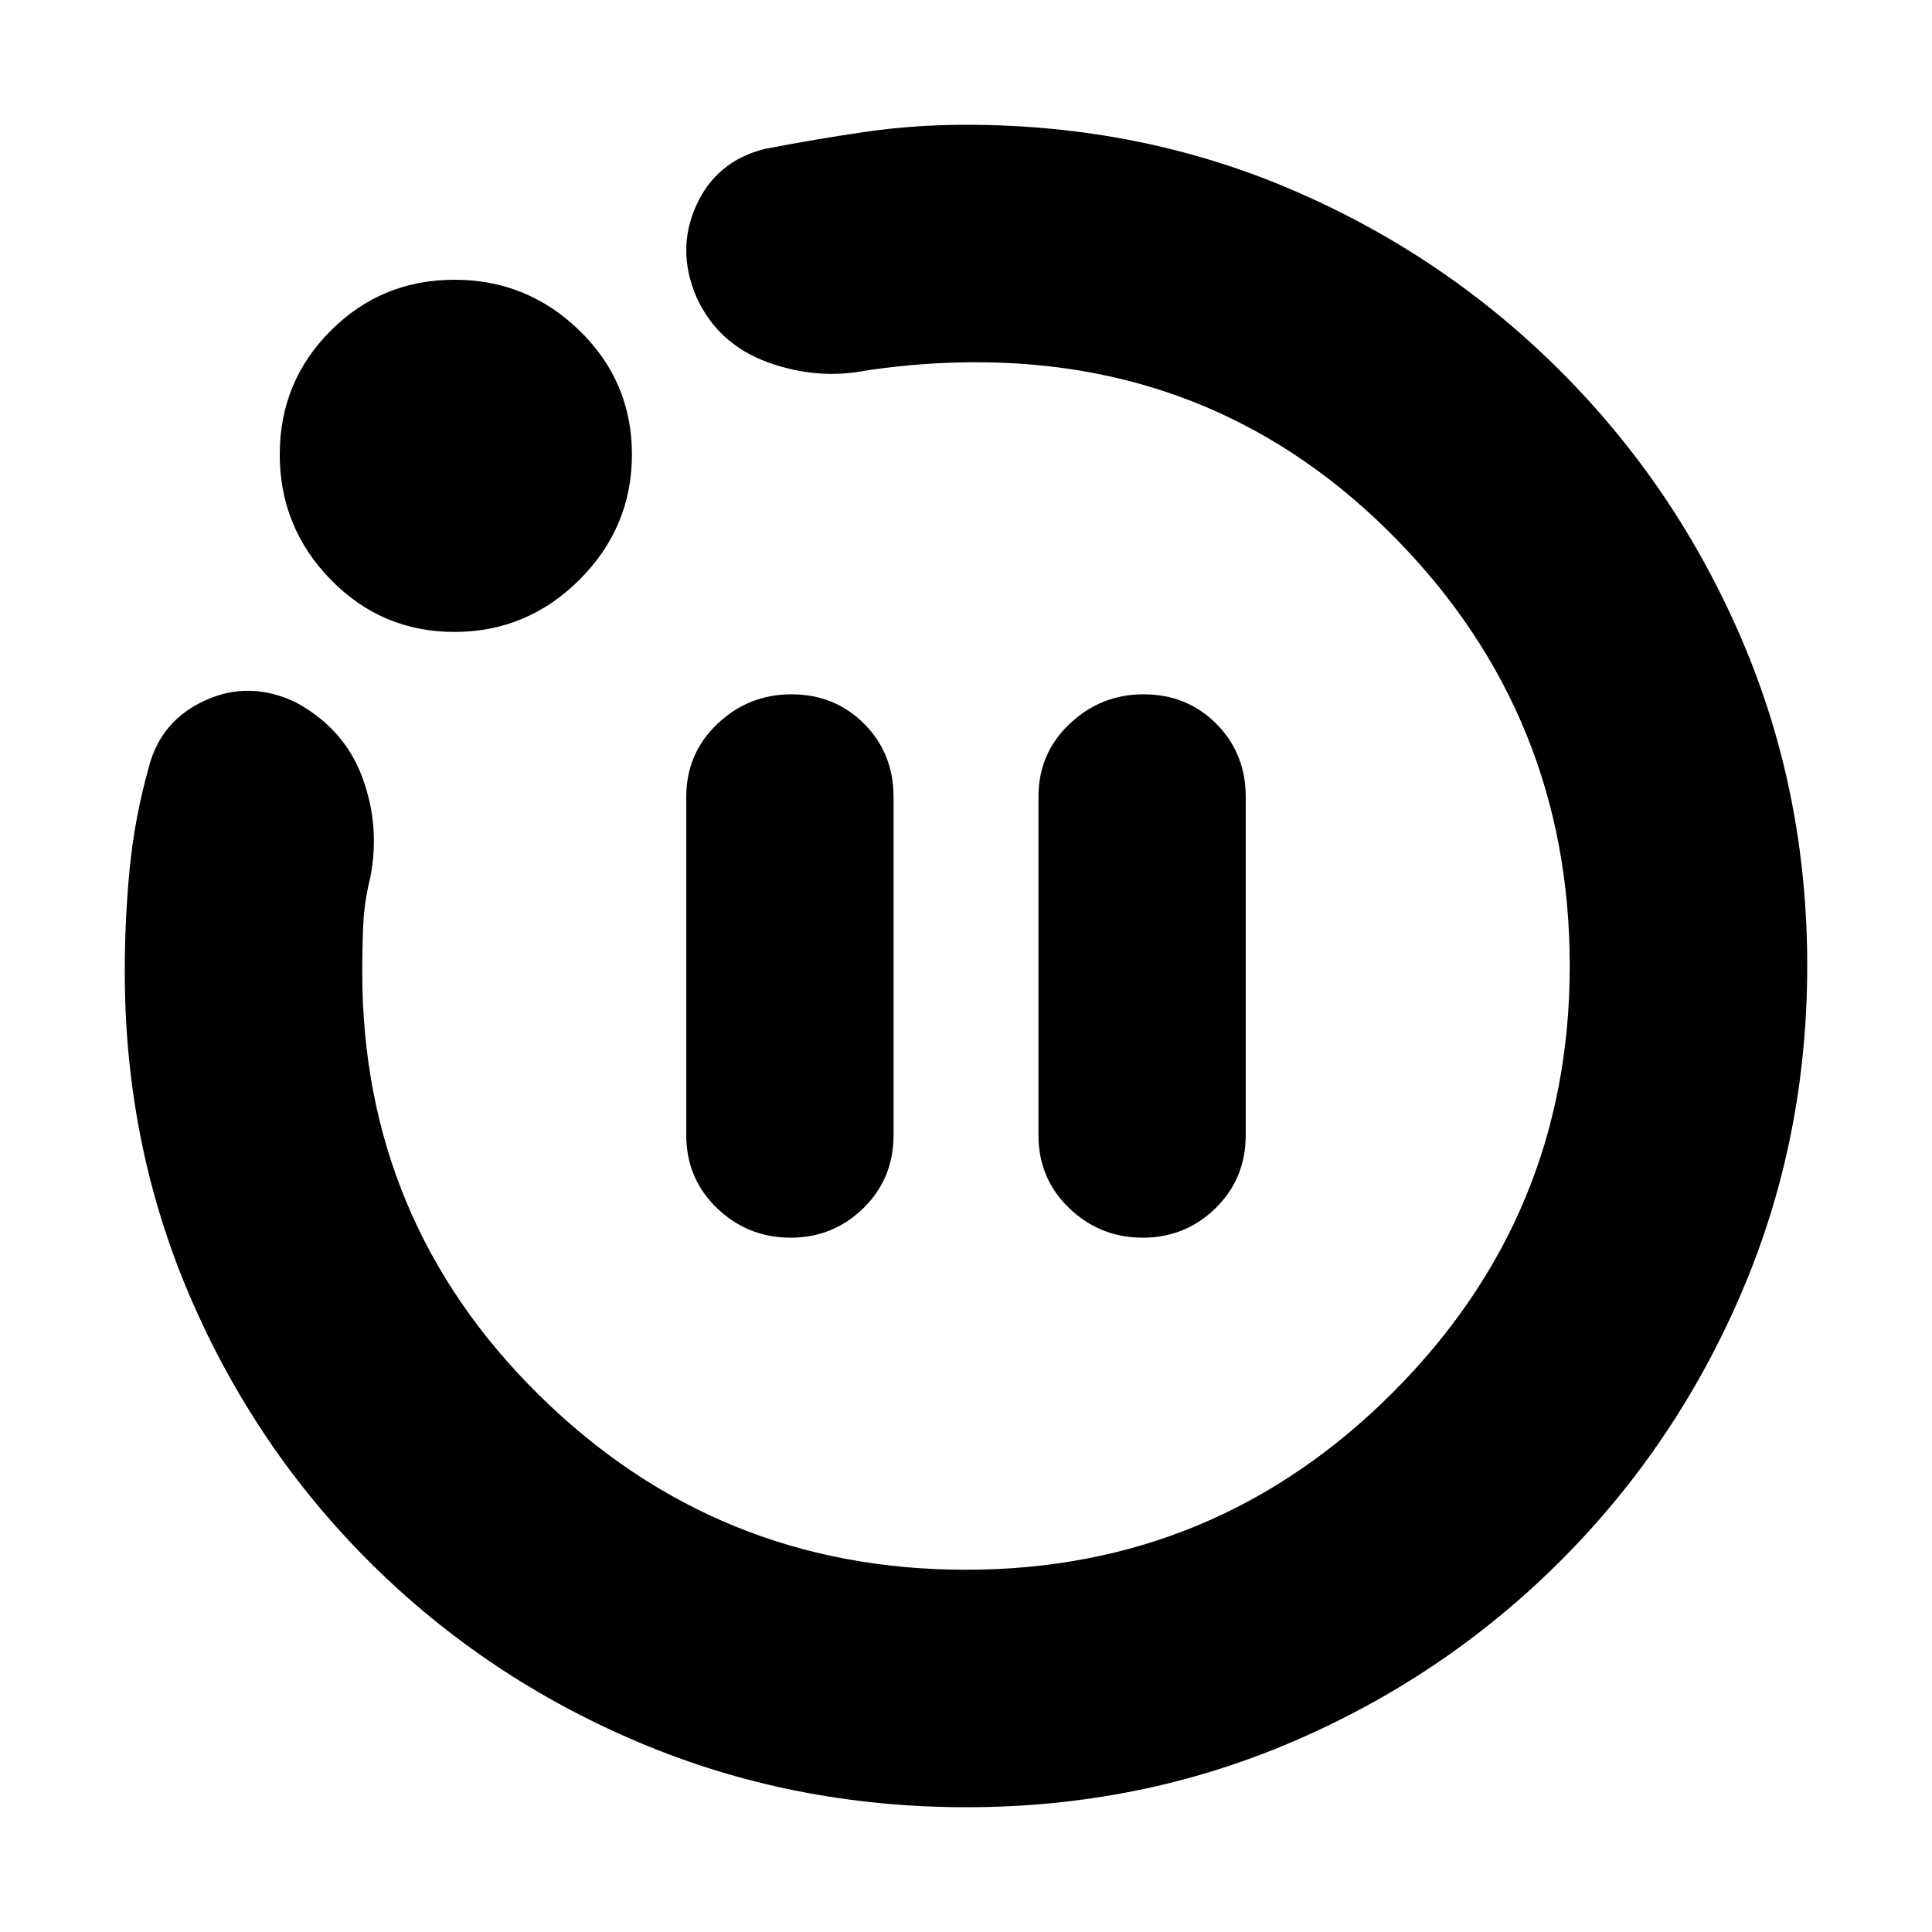 <svg xmlns="http://www.w3.org/2000/svg" height="20" viewBox="0 -960 960 960" width="20"><path d="M392.79-345Q414-345 429-359.66q15-14.67 15-36.34v-168q0-21.67-14.6-36.34Q414.8-615 393.21-615q-21.21 0-36.71 14.66Q341-585.67 341-564v168q0 21.67 15.29 36.34Q371.58-345 392.79-345Zm175 0Q589-345 604-359.66q15-14.67 15-36.34v-168q0-21.67-14.6-36.34Q589.8-615 568.21-615q-21.21 0-36.71 14.66Q516-585.67 516-564v168q0 21.67 15.29 36.34Q546.58-345 567.79-345Zm-87.6 283Q394-62 318-94t-133.5-89q-57.5-57-90-132.55Q62-391.1 62-477q0-26.71 2.5-51.92T74-579q6-23 28-33t45 1q24 13 33 37.19 9 24.18 4 49.81-3 12-3.5 23.58-.5 11.58-.5 23.42 0 123.72 88 210.36Q356-180 480-180t212-88q88-88 88-212t-86.06-212Q607.88-780 485-780q-13.6 0-26.92 1-13.32 1-27.08 3-25 5-49.69-4.06-24.69-9.05-35.31-32.44-10-23.5 0-45.5t34-28q26-5 50.17-8.5Q454.33-898 480-898q86.89 0 162.44 32.5Q718-833 775.5-775.5t90 133.31q32.5 75.81 32.5 162T865.5-318q-32.5 76-90 133.5t-133.31 90Q566.38-62 480.19-62ZM225.82-646q-36.17 0-61.5-26Q139-698 139-734.18q0-36.17 25.32-61.5Q189.65-821 225.82-821 262-821 288-795.68q26 25.33 26 61.5Q314-698 288-672t-62.18 26ZM480-480Z"/></svg>